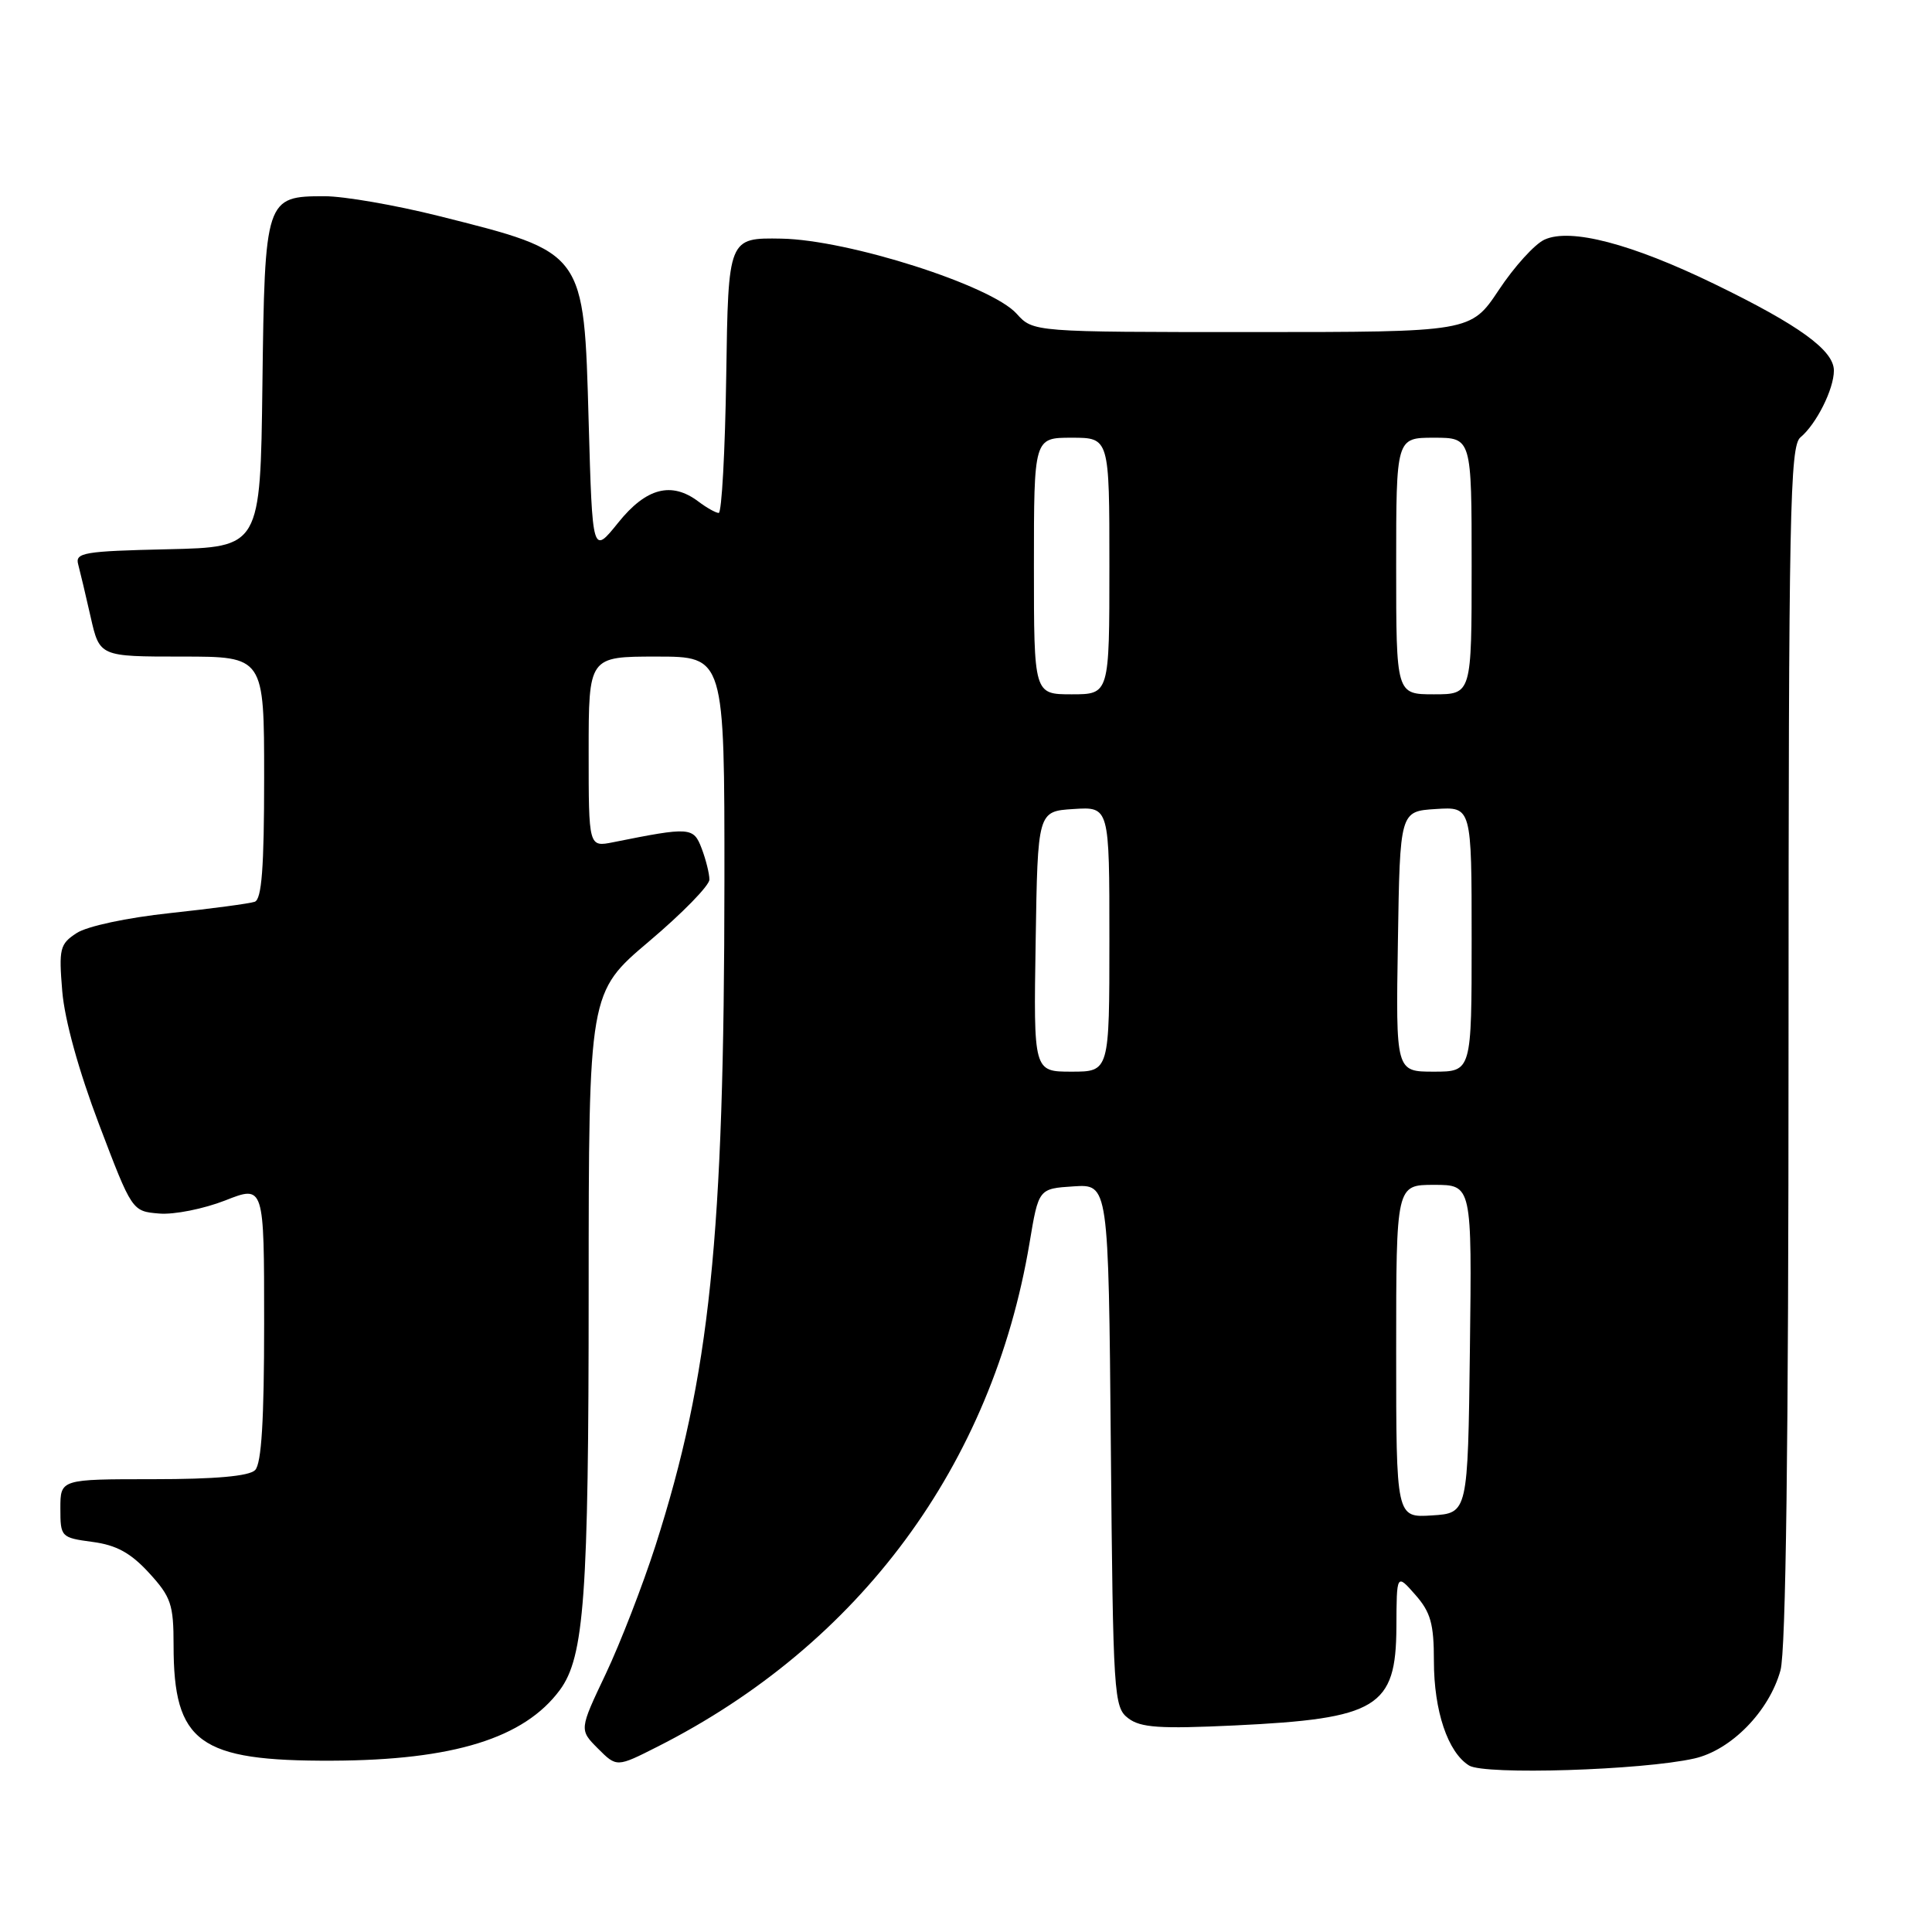 <?xml version="1.0" encoding="UTF-8" standalone="no"?>
<!DOCTYPE svg PUBLIC "-//W3C//DTD SVG 1.1//EN" "http://www.w3.org/Graphics/SVG/1.1/DTD/svg11.dtd" >
<svg xmlns="http://www.w3.org/2000/svg" xmlns:xlink="http://www.w3.org/1999/xlink" version="1.1" viewBox="0 0 256 256">
 <g >
 <path fill="currentColor"
d=" M 224.50 233.01 C 229.38 231.91 234.42 226.76 235.92 221.34 C 236.64 218.77 236.99 191.38 236.99 138.37 C 237.00 67.78 237.17 59.10 238.57 57.95 C 240.68 56.19 243.00 51.56 243.00 49.10 C 243.00 46.42 238.39 43.08 227.19 37.64 C 216.18 32.29 208.10 30.18 204.66 31.75 C 203.37 32.33 200.65 35.33 198.61 38.41 C 194.89 44.00 194.89 44.00 165.90 44.00 C 136.90 44.00 136.90 44.00 134.70 41.56 C 131.32 37.81 112.41 31.78 103.55 31.62 C 96.50 31.50 96.50 31.50 96.23 49.75 C 96.08 59.79 95.63 67.99 95.23 67.97 C 94.83 67.95 93.63 67.28 92.56 66.47 C 88.98 63.76 85.62 64.64 81.92 69.25 C 78.50 73.50 78.50 73.50 78.00 55.85 C 77.36 33.19 77.59 33.51 58.10 28.61 C 52.38 27.18 45.59 26.00 43.01 26.00 C 35.17 26.00 35.08 26.27 34.77 51.06 C 34.50 72.50 34.50 72.50 22.19 72.78 C 11.12 73.03 9.93 73.23 10.36 74.78 C 10.61 75.73 11.36 78.86 12.01 81.75 C 13.20 87.00 13.20 87.00 24.10 87.00 C 35.00 87.00 35.00 87.00 35.00 103.03 C 35.00 114.96 34.68 119.17 33.75 119.49 C 33.06 119.73 28.01 120.40 22.53 120.99 C 16.82 121.60 11.53 122.73 10.15 123.64 C 7.93 125.09 7.78 125.69 8.25 131.36 C 8.57 135.16 10.43 141.89 13.13 149.00 C 17.50 160.50 17.50 160.50 21.09 160.80 C 23.06 160.97 26.99 160.18 29.83 159.07 C 35.00 157.03 35.00 157.03 35.00 175.31 C 35.00 188.20 34.65 193.95 33.80 194.80 C 33.00 195.60 28.53 196.00 20.30 196.00 C 8.00 196.00 8.00 196.00 8.00 199.87 C 8.00 203.66 8.08 203.75 12.25 204.31 C 15.43 204.73 17.32 205.77 19.75 208.42 C 22.67 211.61 23.00 212.59 23.00 218.02 C 23.00 230.92 26.36 233.37 44.00 233.30 C 60.07 233.24 69.45 230.33 74.18 223.94 C 77.42 219.55 78.00 211.55 78.00 171.11 C 78.01 131.50 78.01 131.50 86.00 124.74 C 90.40 121.02 94.00 117.34 94.00 116.55 C 94.00 115.77 93.54 113.92 92.98 112.44 C 91.89 109.58 91.48 109.55 81.25 111.60 C 78.00 112.25 78.00 112.25 78.00 99.63 C 78.00 87.00 78.00 87.00 87.00 87.00 C 96.00 87.00 96.00 87.00 95.99 116.75 C 95.96 164.13 94.08 182.23 86.85 204.82 C 85.16 210.07 82.20 217.71 80.27 221.79 C 76.75 229.20 76.75 229.20 79.23 231.69 C 81.72 234.18 81.72 234.18 87.11 231.45 C 113.92 217.90 131.48 194.13 136.42 164.69 C 137.62 157.50 137.62 157.50 142.25 157.20 C 146.88 156.90 146.88 156.90 147.19 191.53 C 147.49 224.80 147.58 226.22 149.50 227.68 C 151.14 228.93 153.67 229.10 163.61 228.63 C 182.54 227.73 184.98 226.24 185.03 215.60 C 185.06 208.50 185.06 208.50 187.53 211.31 C 189.57 213.62 190.00 215.16 190.00 220.09 C 190.00 226.71 191.84 232.19 194.66 233.94 C 196.72 235.22 217.60 234.57 224.50 233.01 Z  M 185.00 179.05 C 185.00 157.00 185.00 157.00 190.02 157.00 C 195.04 157.00 195.04 157.00 194.77 178.75 C 194.50 200.50 194.50 200.50 189.75 200.80 C 185.00 201.11 185.00 201.11 185.00 179.05 Z  M 137.23 124.75 C 137.50 107.50 137.50 107.50 142.25 107.20 C 147.00 106.89 147.00 106.89 147.00 124.45 C 147.00 142.00 147.00 142.00 141.98 142.00 C 136.95 142.00 136.95 142.00 137.23 124.75 Z  M 185.23 124.75 C 185.50 107.50 185.50 107.50 190.25 107.20 C 195.00 106.89 195.00 106.89 195.00 124.45 C 195.00 142.00 195.00 142.00 189.98 142.00 C 184.95 142.00 184.95 142.00 185.23 124.75 Z  M 137.00 75.00 C 137.00 58.00 137.00 58.00 142.00 58.00 C 147.00 58.00 147.00 58.00 147.00 75.00 C 147.00 92.00 147.00 92.00 142.00 92.00 C 137.00 92.00 137.00 92.00 137.00 75.00 Z  M 185.00 75.00 C 185.00 58.00 185.00 58.00 190.00 58.00 C 195.00 58.00 195.00 58.00 195.00 75.00 C 195.00 92.00 195.00 92.00 190.00 92.00 C 185.00 92.00 185.00 92.00 185.00 75.00 Z "/>
</g>
</svg>